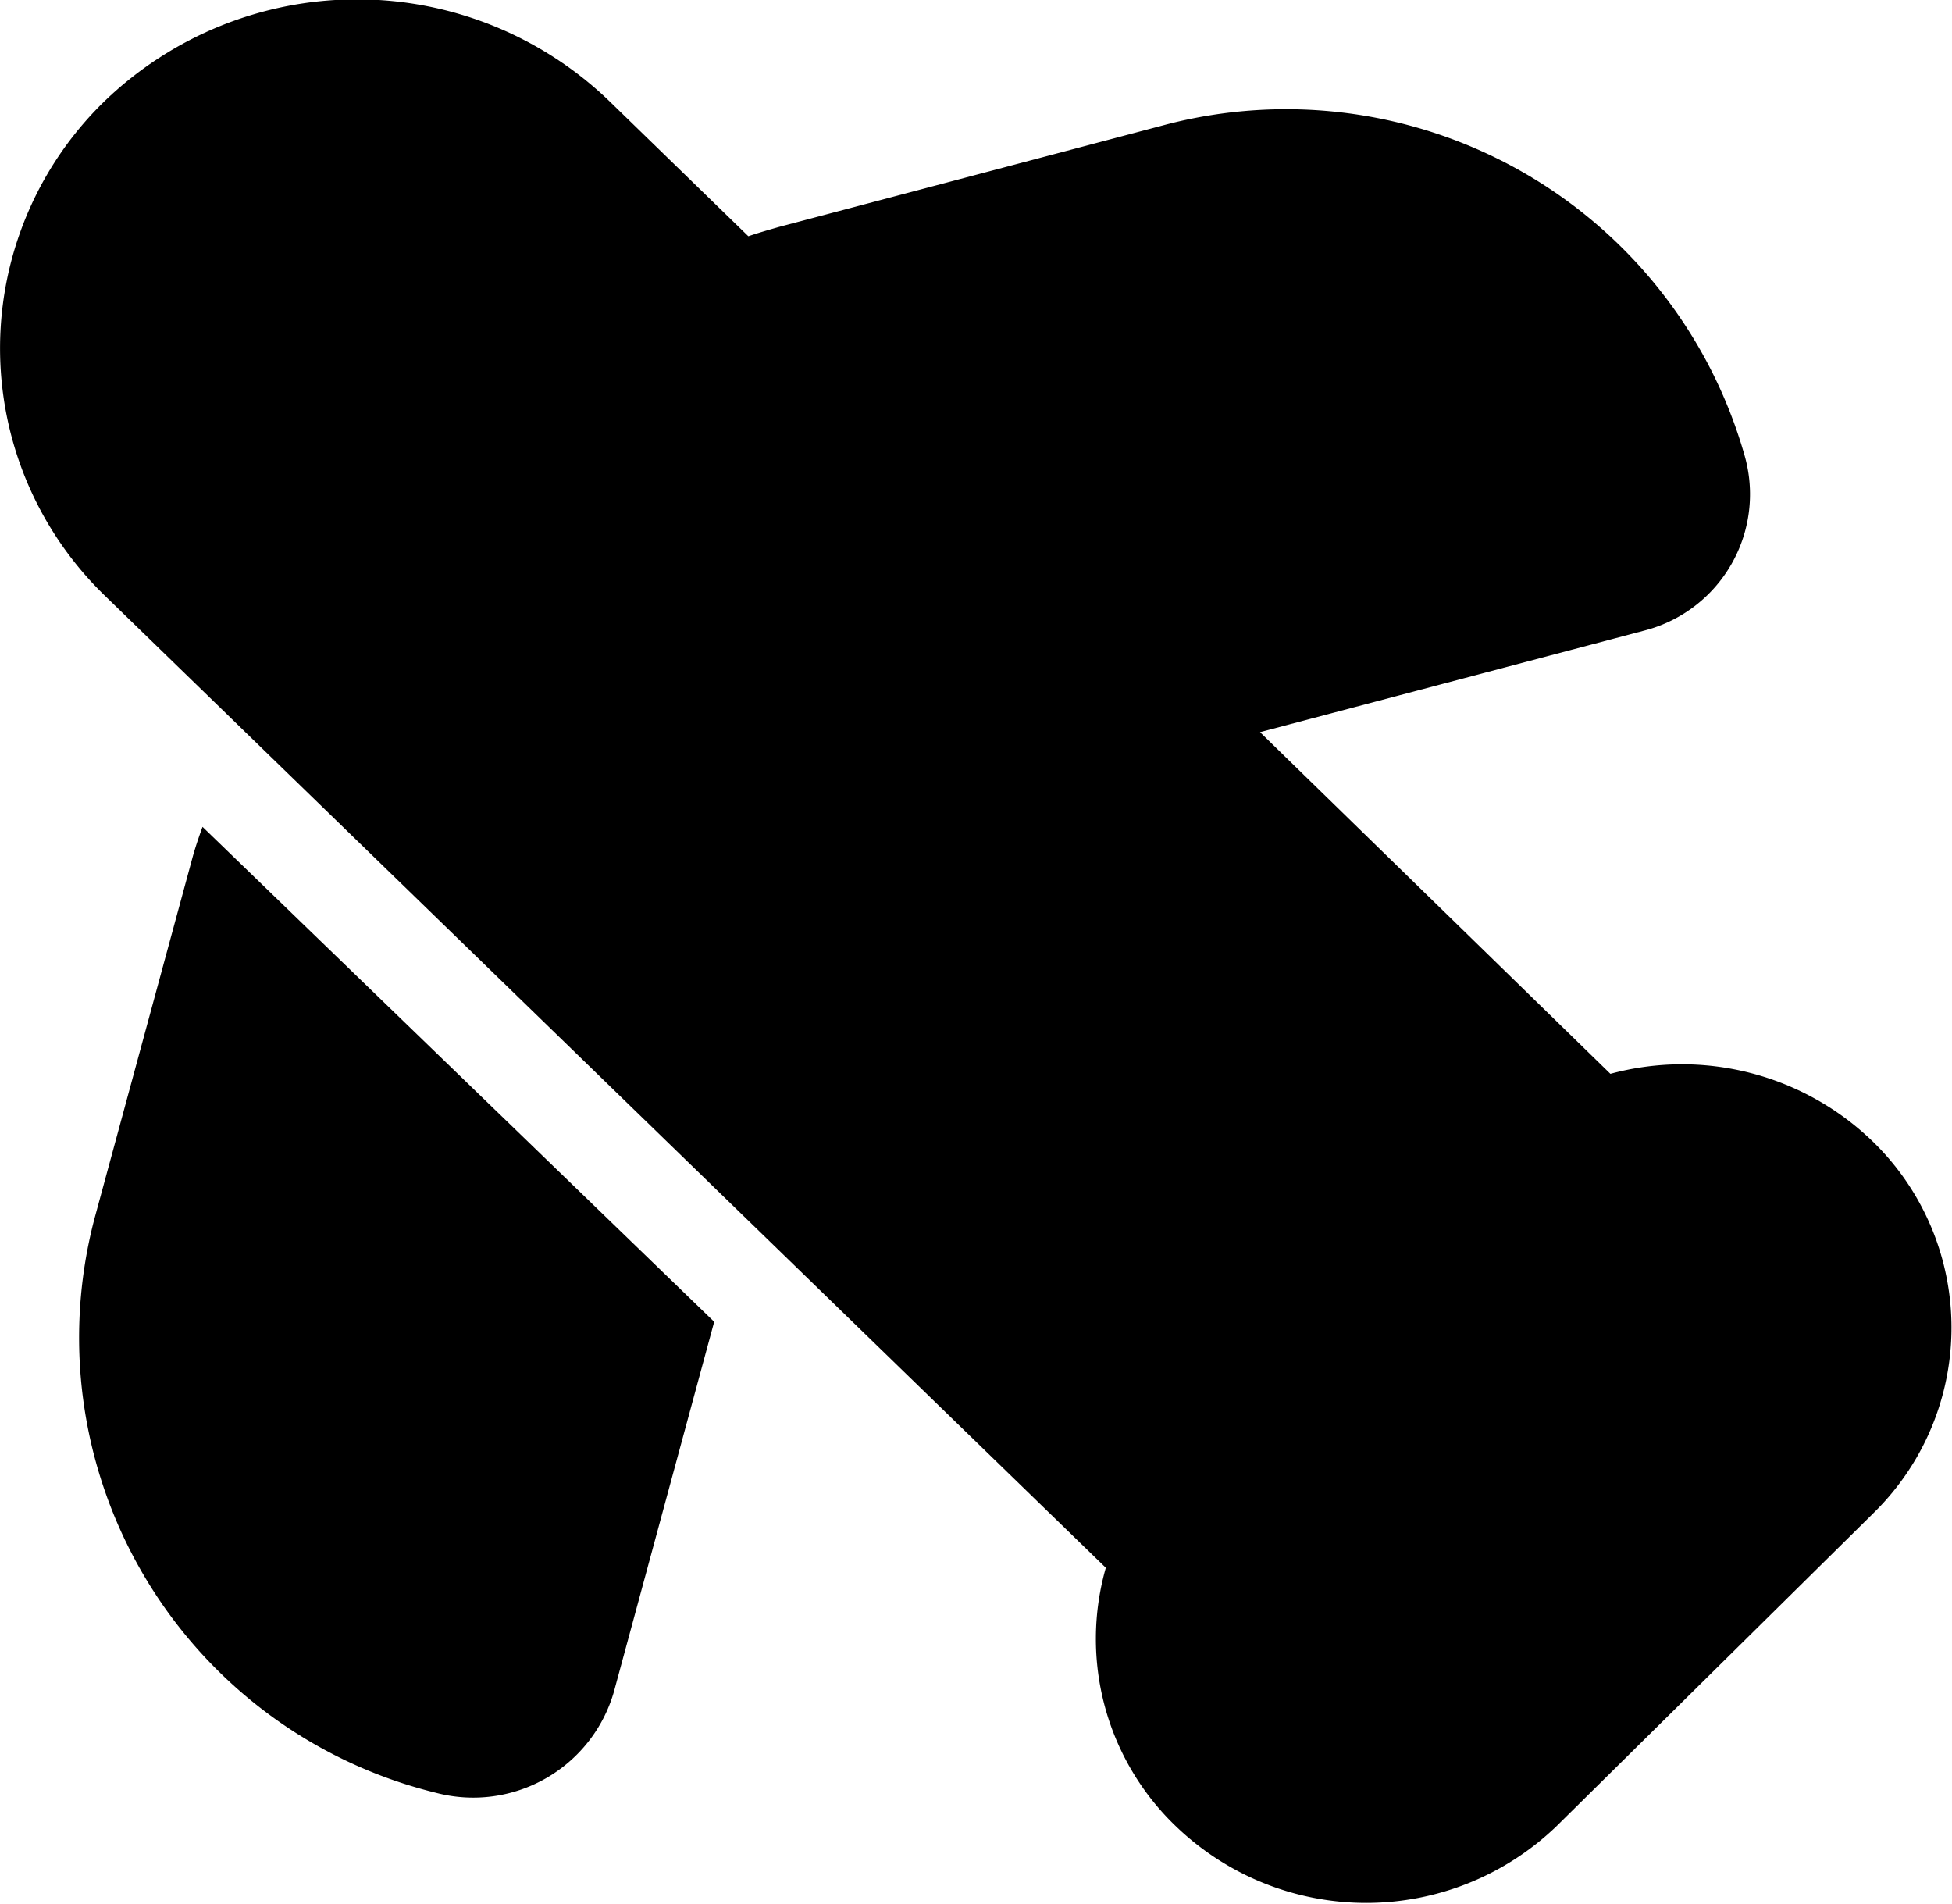<svg width="100%" height="100%" xmlns="http://www.w3.org/2000/svg" viewBox="0 0 80 78" fill="current"><g id="레이어_2" data-name="레이어 2"><g id="레이어_1-2" data-name="레이어 1"><path class="cls-1" d="M76.74,46.76A11.24,11.24,0,0,0,66,44l-14.36-14,15.78-4.17a5.77,5.77,0,0,0,4.09-7.13A19.54,19.54,0,0,0,47.73,5.12L31.92,9.3c-.42.12-.84.24-1.25.38L25,4.17a14.91,14.91,0,0,0-20.74,0,14.11,14.11,0,0,0,.06,20.26l41,39.81a10.63,10.63,0,0,0,2.85,10.57,11.25,11.25,0,0,0,15.64,0L76.78,62A10.63,10.63,0,0,0,76.74,46.76Z"/><path class="cls-1" d="M8.3,33.88c-.16.44-.31.88-.43,1.33l-4,14.73a19.2,19.2,0,0,0,14,23.52,6,6,0,0,0,7.29-4.14l4.11-15.16Z"/></g></g></svg>